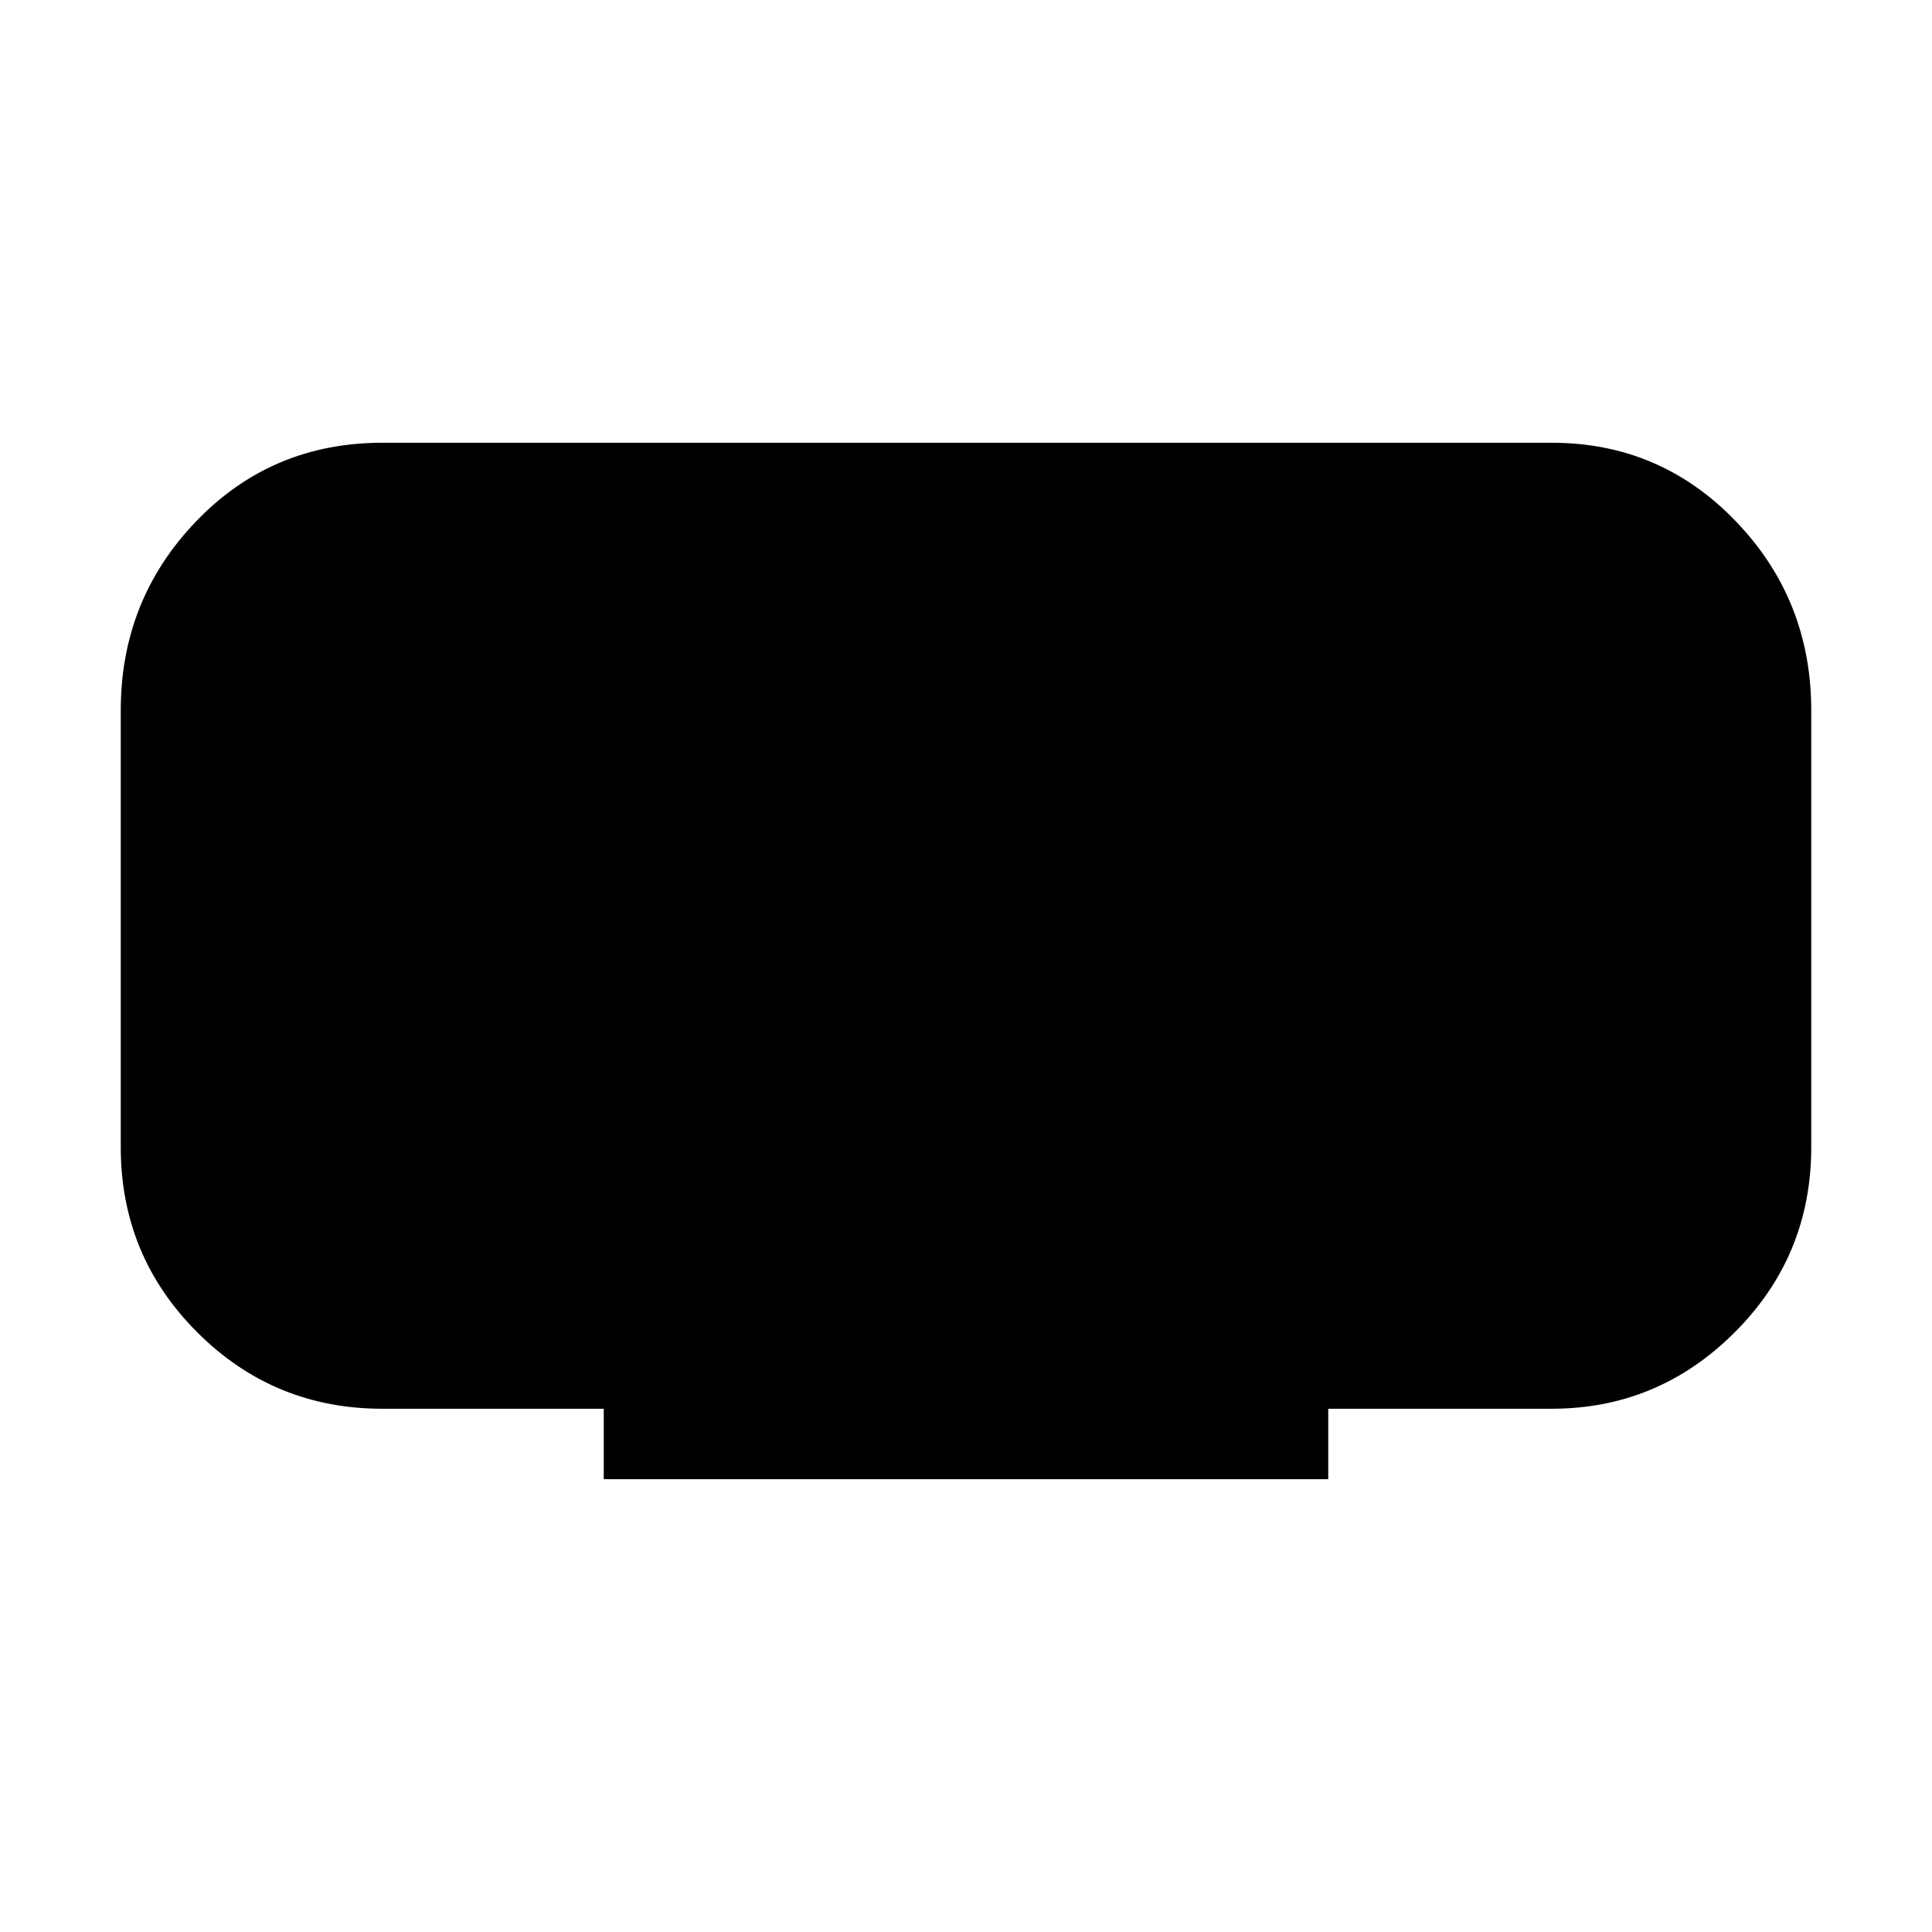 <svg xmlns="http://www.w3.org/2000/svg" width="48" height="48" viewBox="0 0 48 48"><path d="M15 36.75V35H9.5q-2.7 0-4.6-1.9Q3 31.2 3 28.5V17.65q0-2.75 1.875-4.7Q6.75 11 9.5 11h29.05q2.7 0 4.575 1.95T45 17.65V28.5q0 2.7-1.9 4.6-1.9 1.9-4.55 1.9H33v1.75Z"/></svg>